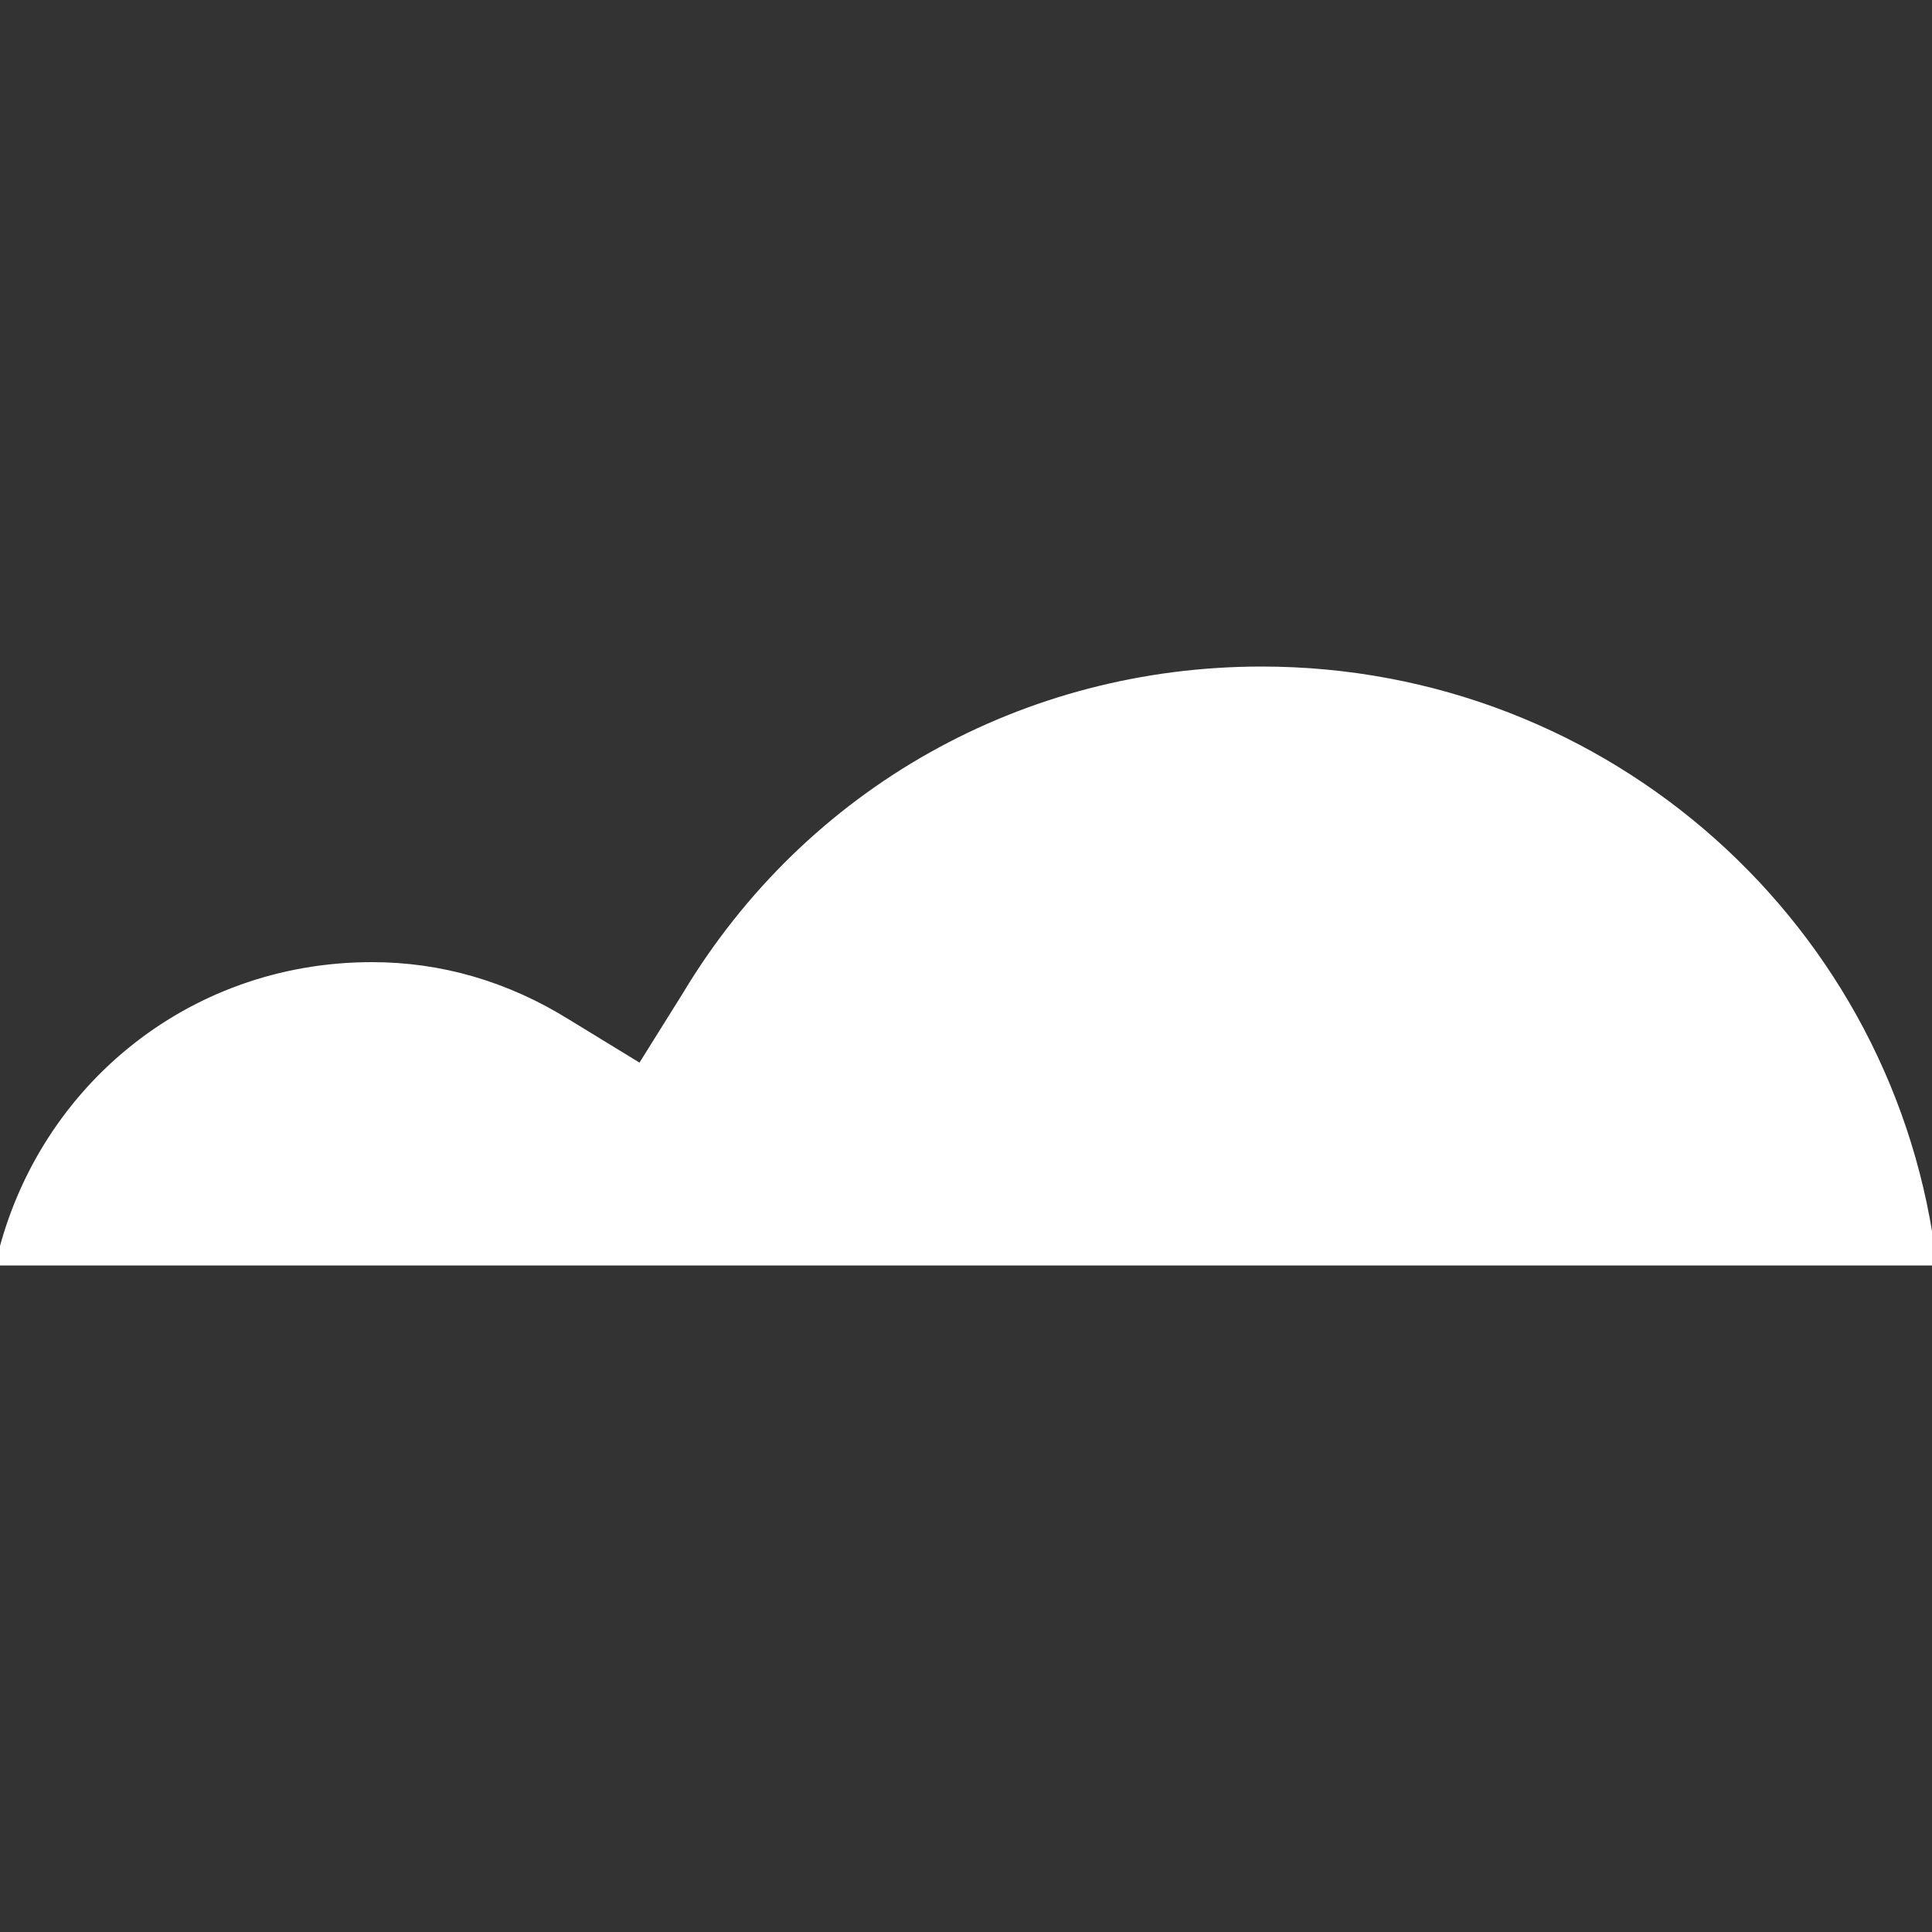 <?xml version="1.0" encoding="utf-8"?>
<!-- Generator: Adobe Illustrator 19.1.0, SVG Export Plug-In . SVG Version: 6.00 Build 0)  -->
<svg version="1.1" id="Layer_1" xmlns="http://www.w3.org/2000/svg" xmlns:xlink="http://www.w3.org/1999/xlink" x="0px" y="0px"
	 viewBox="-75 -75 200 200" style="enable-background:new -75 -75 200 200;" xml:space="preserve">
<rect x="-75" y="-75" width="200" height="200" fill="#333333" stroke="none"/>
<style type="text/css">
	.st0{fill:#FFFFFF;}
</style>
<path class="st0" d="M-75.5,56h201C121.5,21,91.7-6,55.6-6C31-6,8.5,6.5-4.3,27.8L-8.8,35l-7.2-4.4c-6.4-4-13.3-6-20.5-6
	C-55.8,24.6-71.5,37.9-75.5,56"/>
</svg>
